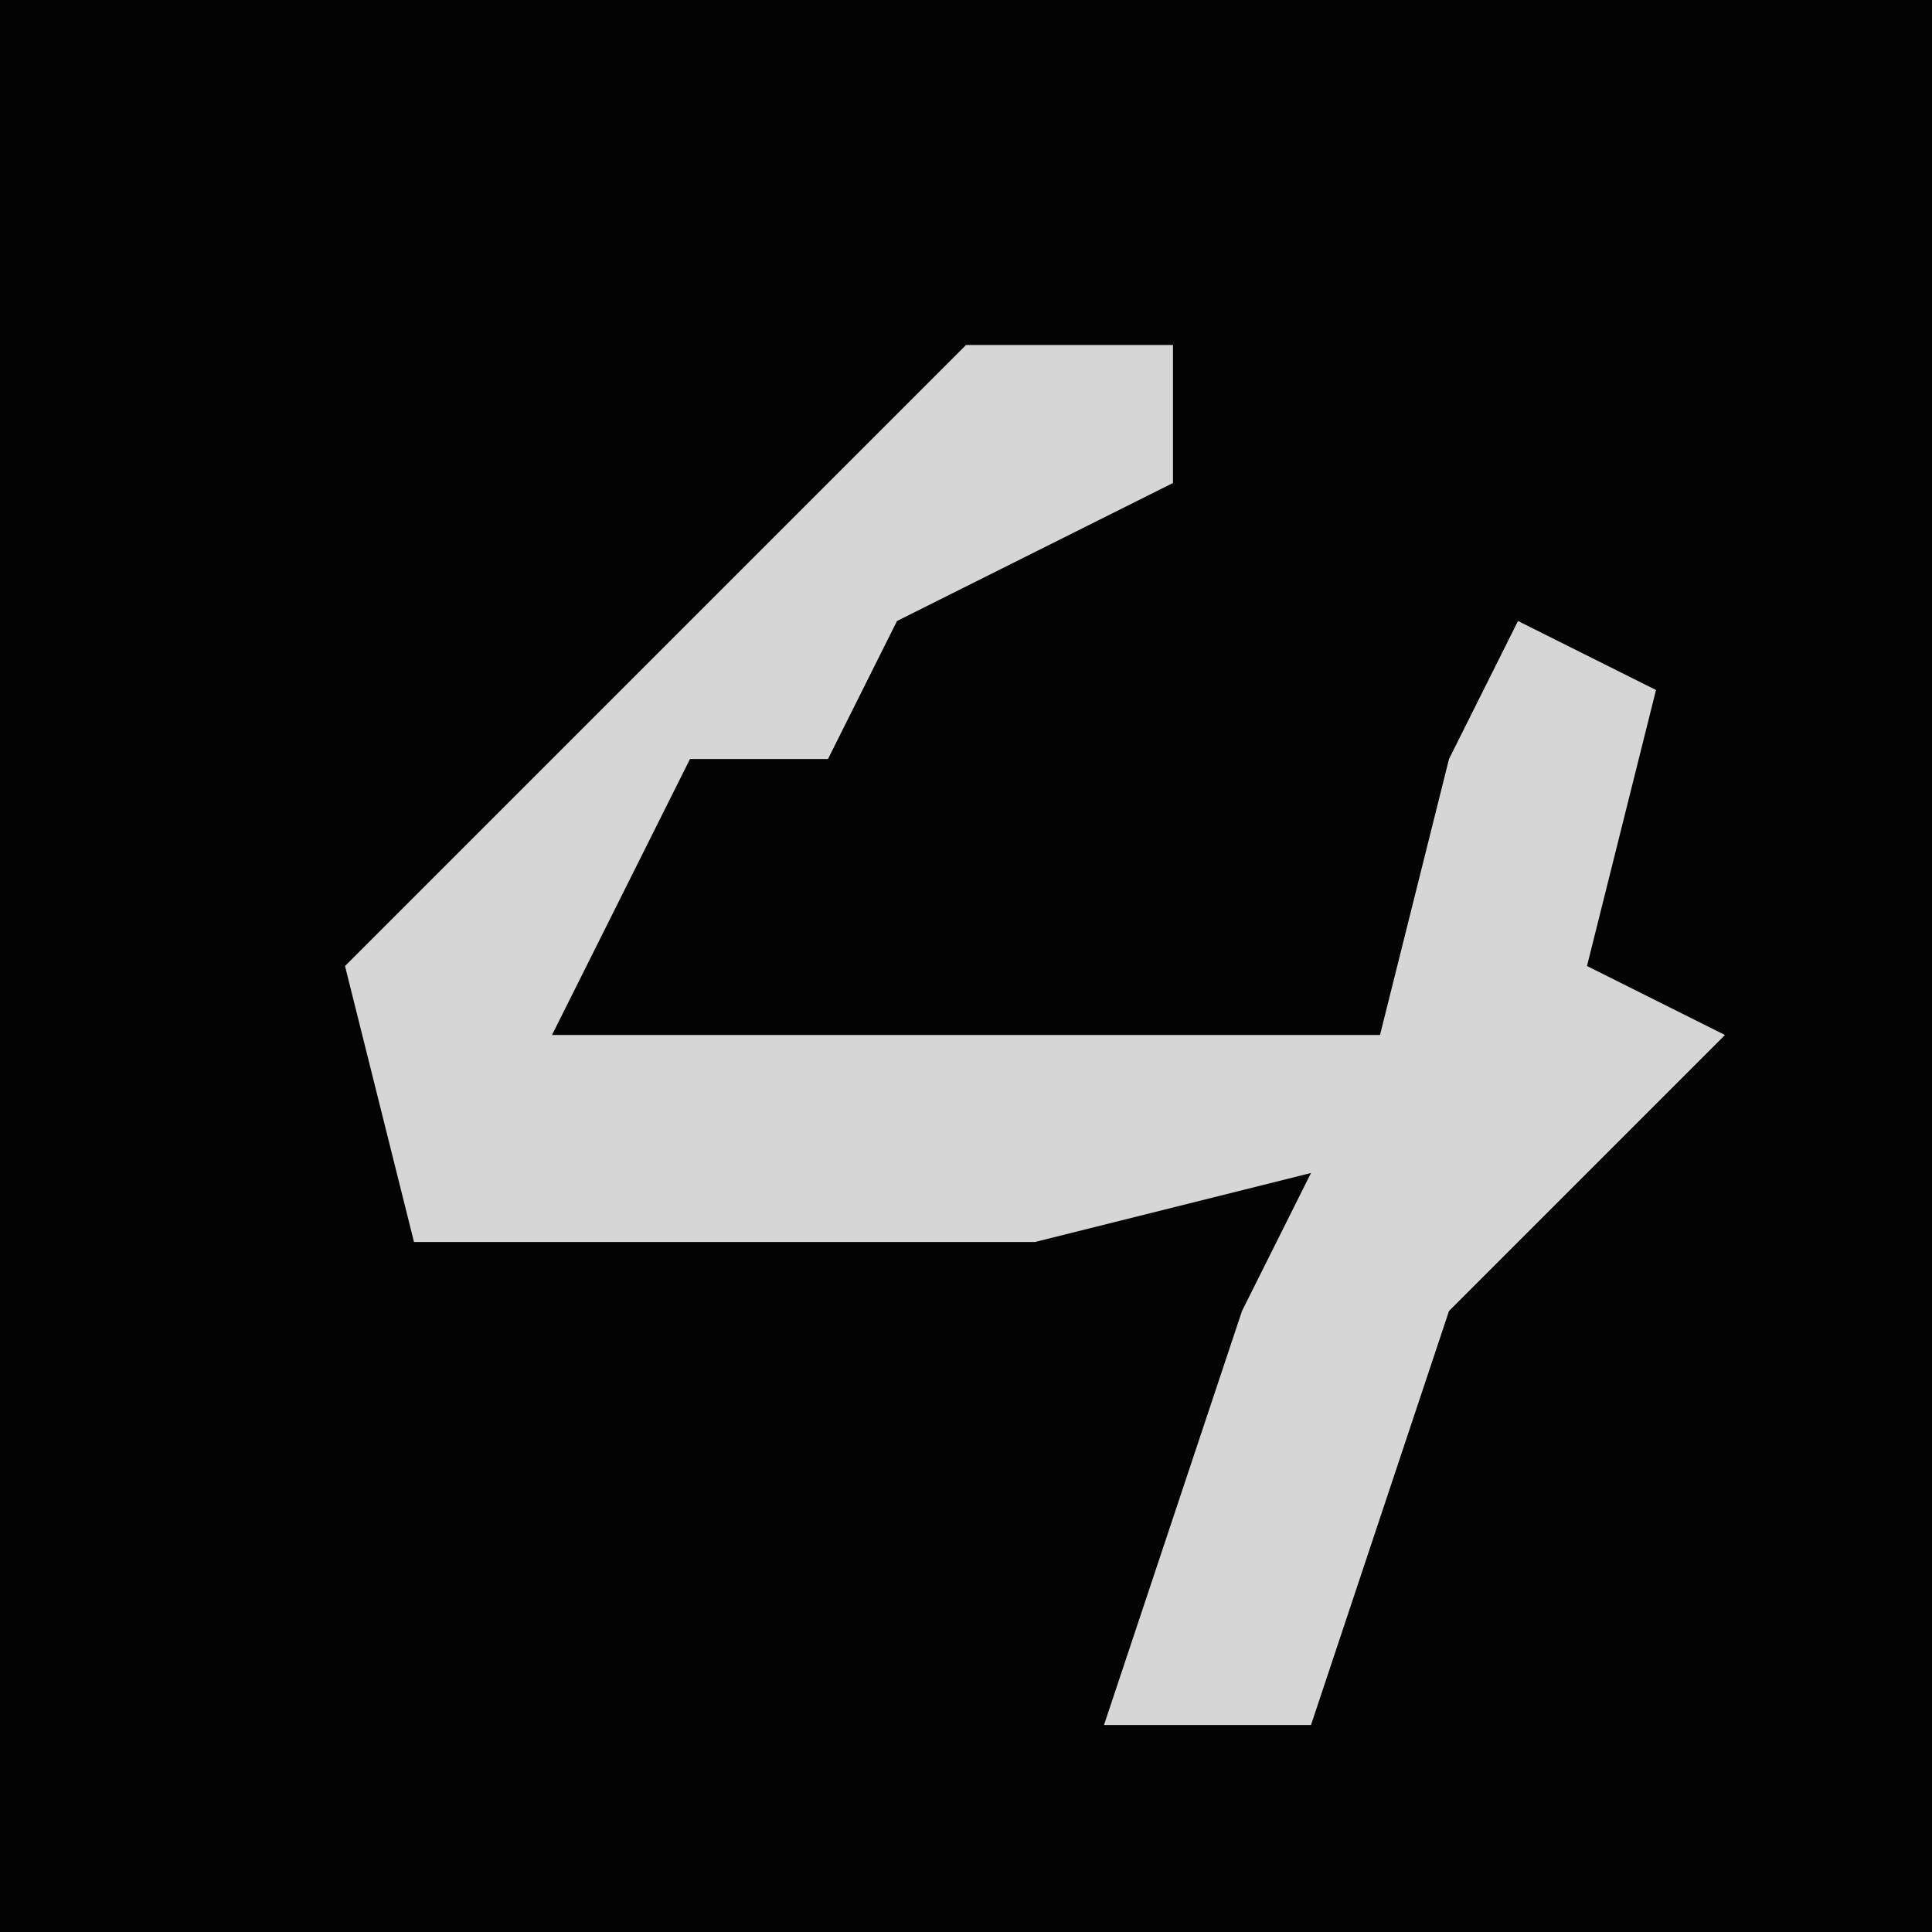 <?xml version="1.0" encoding="UTF-8"?>
<svg version="1.1" xmlns="http://www.w3.org/2000/svg" width="28" height="28">
<path d="M0,0 L28,0 L28,28 L0,28 Z " fill="#030303" transform="translate(0,0)"/>
<path d="M0,0 L3,0 L3,2 L-1,4 L-2,6 L-4,6 L-6,10 L6,10 L7,6 L8,4 L10,5 L9,9 L11,10 L7,14 L5,20 L2,20 L4,14 L5,12 L1,13 L-8,13 L-9,9 Z " fill="#D6D6D6" transform="translate(14,5)"/>
</svg>
